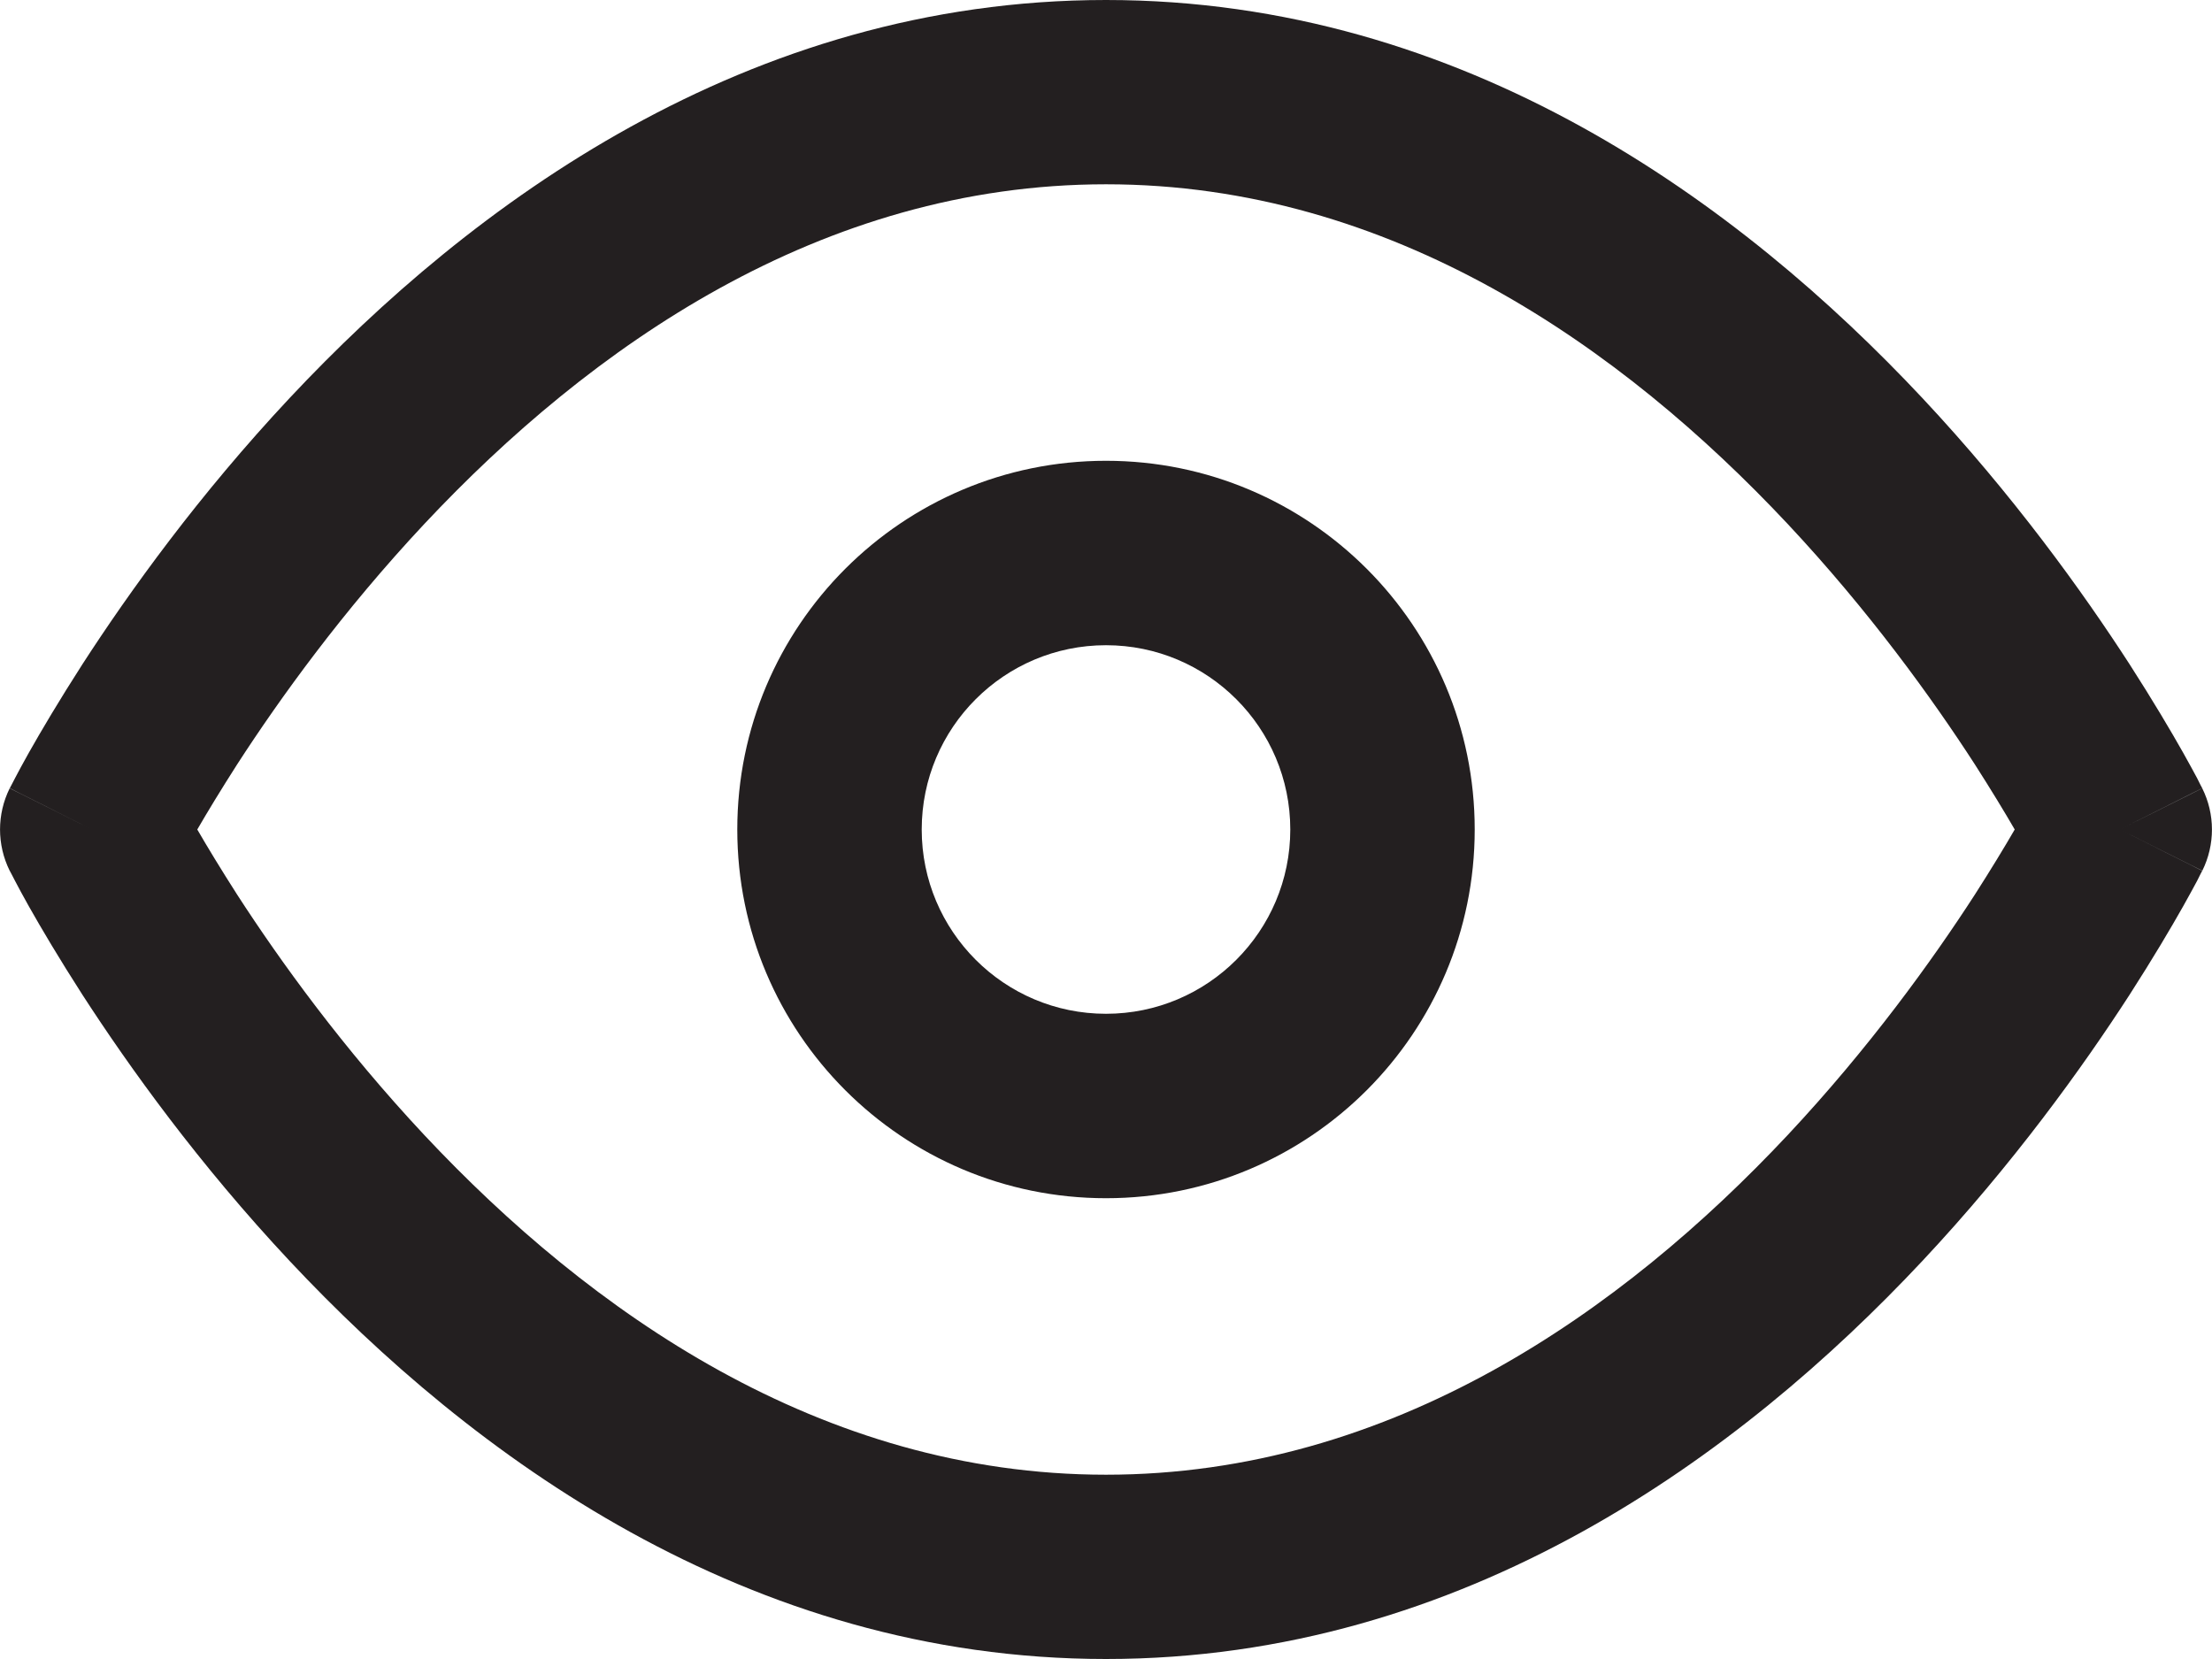 <svg width="16" height="12" viewBox="0 0 16 12" fill="none" xmlns="http://www.w3.org/2000/svg">
<path fill-rule="evenodd" clip-rule="evenodd" d="M1.427 6C1.5 6.126 1.597 6.286 1.716 6.472C2.024 6.948 2.479 7.58 3.07 8.211C4.264 9.484 5.933 10.667 8 10.667C10.067 10.667 11.736 9.484 12.93 8.211C13.521 7.58 13.976 6.948 14.284 6.472C14.403 6.286 14.5 6.126 14.573 6C14.5 5.874 14.403 5.714 14.284 5.528C13.976 5.052 13.521 4.42 12.93 3.789C11.736 2.516 10.067 1.333 8 1.333C5.933 1.333 4.264 2.516 3.07 3.789C2.479 4.42 2.024 5.052 1.716 5.528C1.597 5.714 1.5 5.874 1.427 6ZM15.333 6C15.93 5.702 15.93 5.702 15.929 5.701L15.928 5.699L15.926 5.695L15.918 5.68C15.912 5.668 15.903 5.65 15.892 5.628C15.868 5.584 15.835 5.522 15.791 5.444C15.703 5.288 15.573 5.068 15.404 4.805C15.065 4.281 14.562 3.58 13.903 2.877C12.597 1.484 10.6 0 8 0C5.4 0 3.403 1.484 2.097 2.877C1.438 3.58 0.935 4.281 0.596 4.805C0.427 5.068 0.297 5.288 0.209 5.444C0.165 5.522 0.132 5.584 0.109 5.628C0.097 5.65 0.088 5.668 0.082 5.68L0.074 5.695L0.072 5.699L0.071 5.701C0.071 5.701 0.07 5.702 0.667 6L0.07 5.702C-0.023 5.89 -0.023 6.11 0.07 6.298L0.667 6C0.07 6.298 0.07 6.298 0.07 6.298L0.072 6.301L0.074 6.305L0.082 6.32C0.088 6.332 0.097 6.35 0.109 6.372C0.132 6.416 0.165 6.478 0.209 6.556C0.297 6.712 0.427 6.932 0.596 7.195C0.935 7.719 1.438 8.42 2.097 9.123C3.403 10.516 5.4 12 8 12C10.6 12 12.597 10.516 13.903 9.123C14.562 8.42 15.065 7.719 15.404 7.195C15.573 6.932 15.703 6.712 15.791 6.556C15.835 6.478 15.868 6.416 15.892 6.372C15.903 6.35 15.912 6.332 15.918 6.32L15.926 6.305L15.928 6.301L15.929 6.299C15.929 6.299 15.93 6.298 15.333 6ZM15.333 6L15.93 6.298C16.023 6.11 16.023 5.889 15.929 5.701L15.333 6ZM8 4.667C7.264 4.667 6.667 5.264 6.667 6C6.667 6.736 7.264 7.333 8 7.333C8.736 7.333 9.333 6.736 9.333 6C9.333 5.264 8.736 4.667 8 4.667ZM5.333 6C5.333 4.527 6.527 3.333 8 3.333C9.473 3.333 10.667 4.527 10.667 6C10.667 7.473 9.473 8.667 8 8.667C6.527 8.667 5.333 7.473 5.333 6Z" fill="#231F20"/>
</svg>
